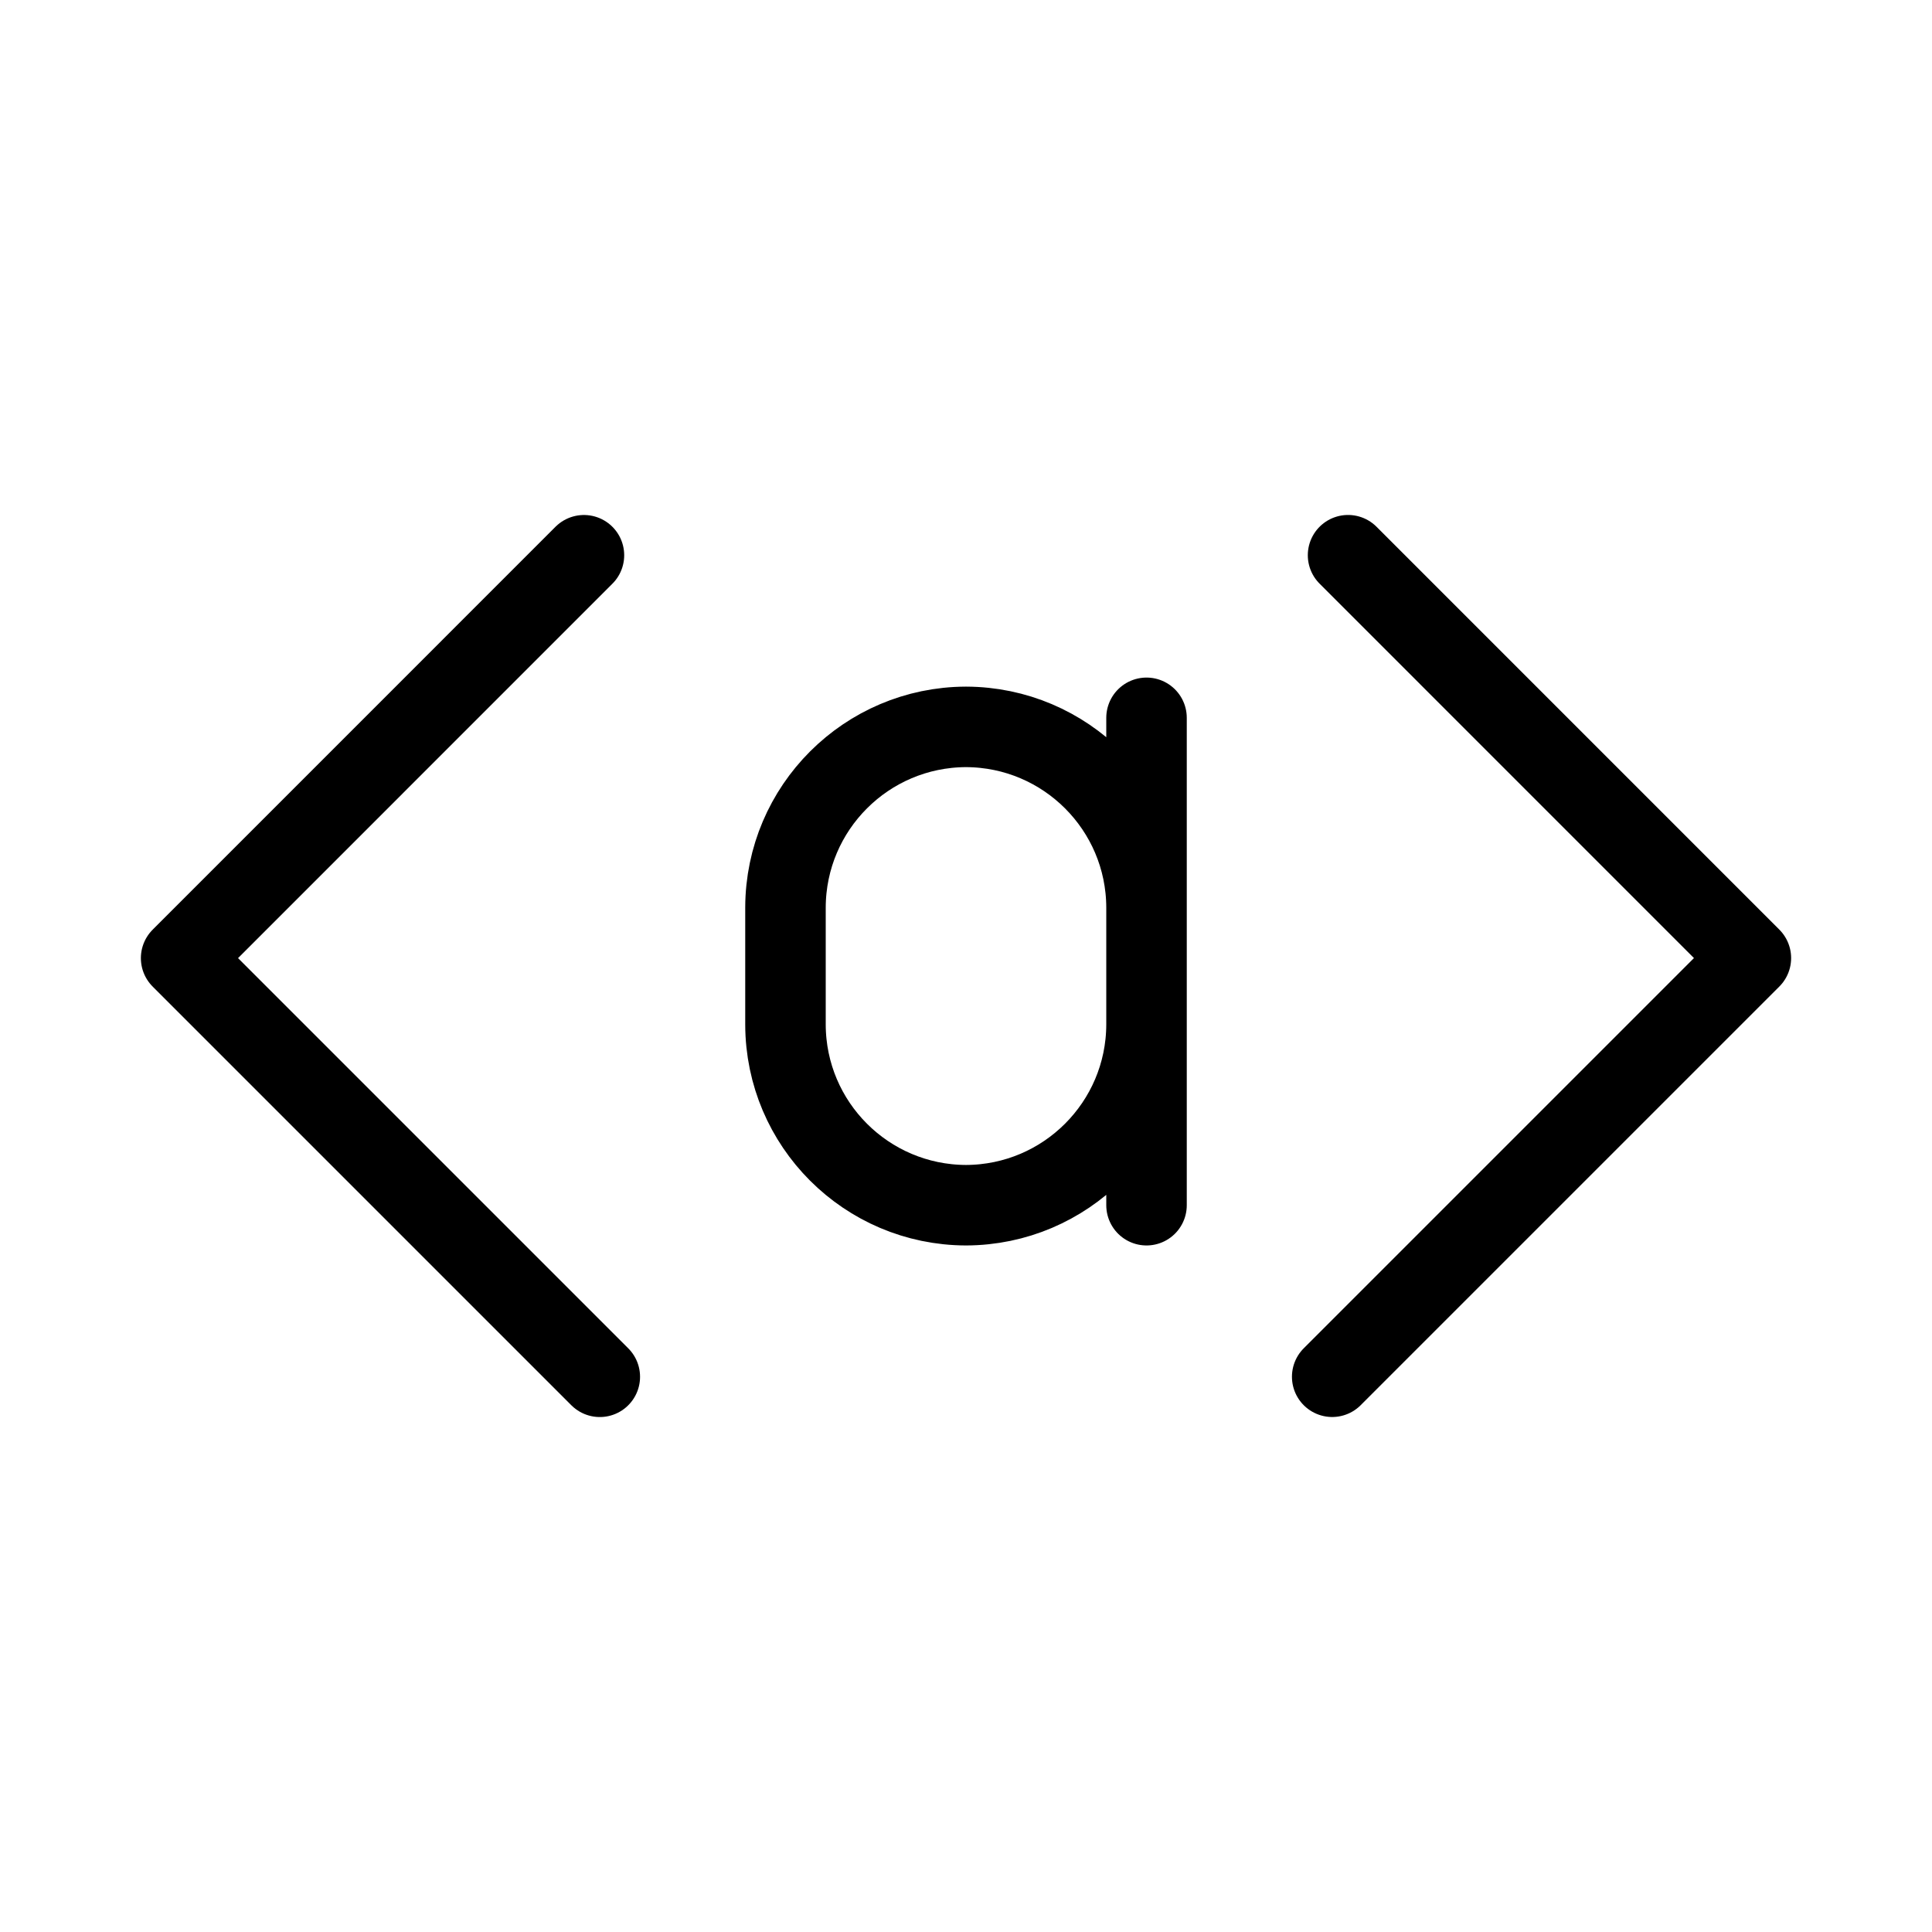 <?xml version="1.0" encoding="UTF-8"?><svg id="b" xmlns="http://www.w3.org/2000/svg" viewBox="0 0 48 48"><defs><style>.c{stroke-width:2px;fill:none;stroke:#000;stroke-linecap:round;stroke-linejoin:round;}</style></defs><path class="c" d="m28.485,29.943v-12.109m0,7.625c-.008,2.474-2.012,4.476-4.485,4.484h0c-2.474-.008-4.478-2.011-4.485-4.485v-2.915c.008-2.474,2.012-4.476,4.485-4.484h0c2.474.008,4.478,2.011,4.485,4.485"/><polyline class="c" points="14.508 13.795 4.5 23.804 14.902 34.206"/><polyline class="c" points="33.492 13.794 43.5 23.803 33.098 34.205"/></svg>